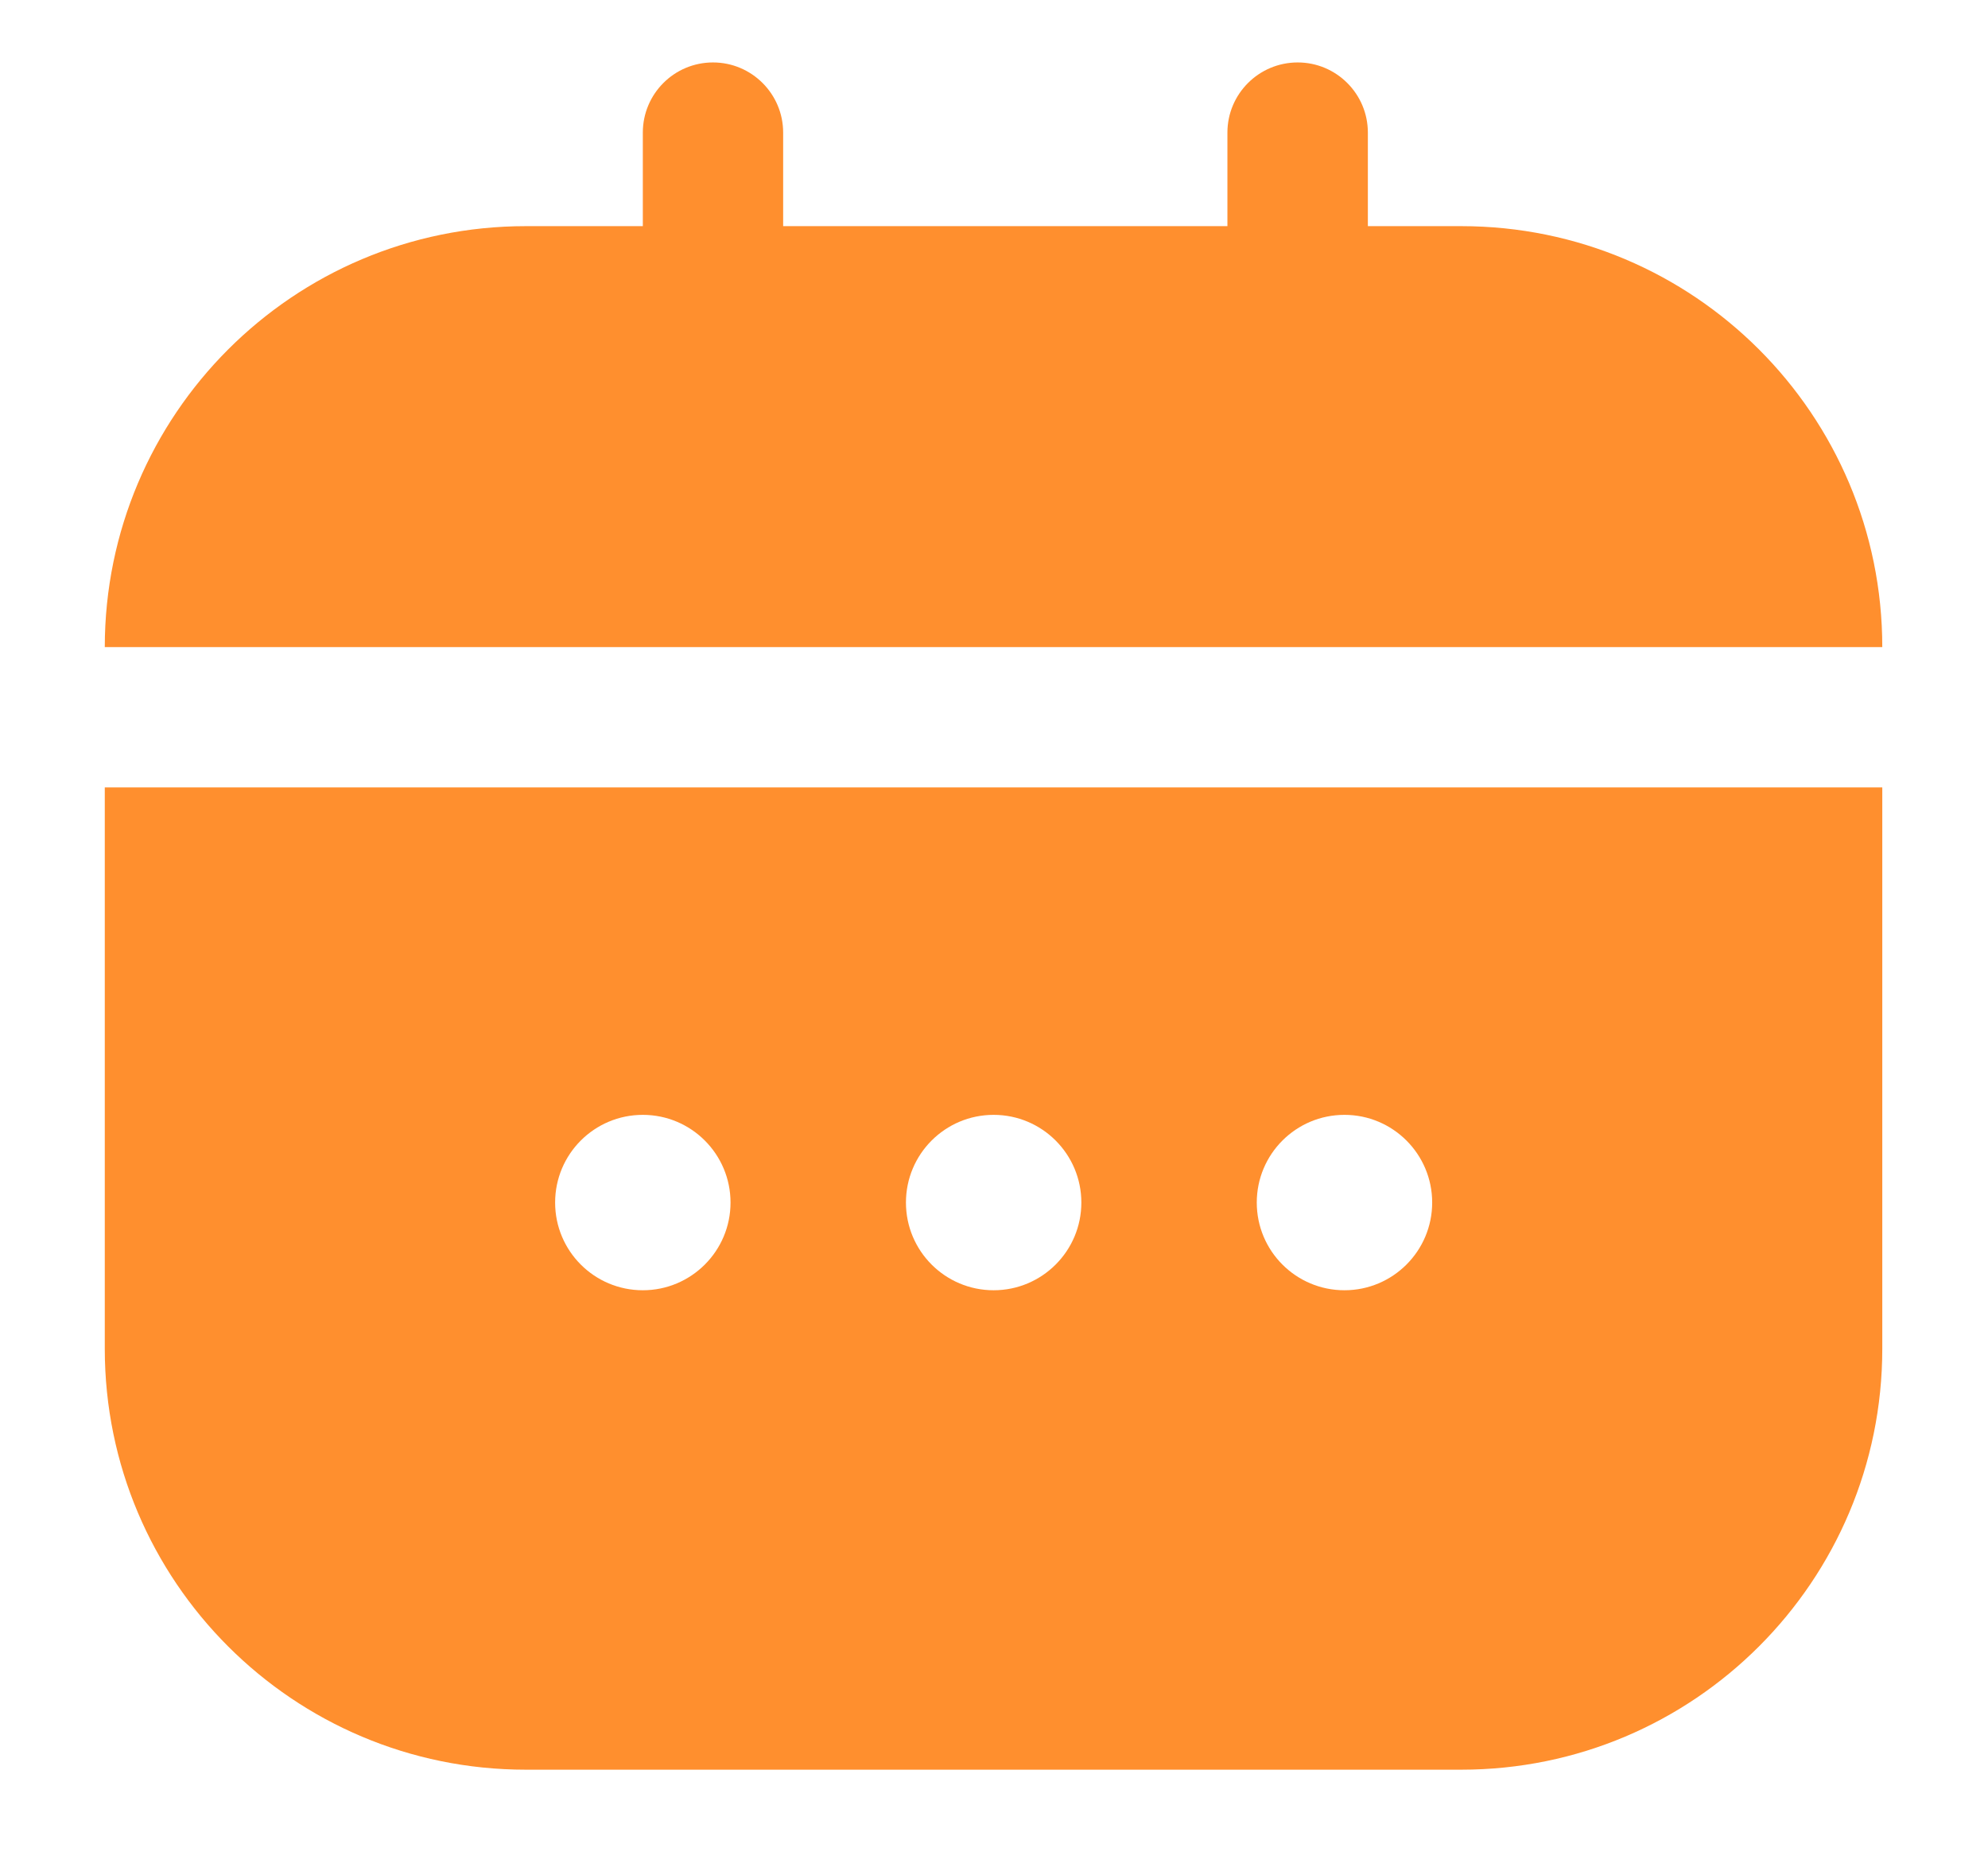 <svg width="17" height="16" viewBox="0 0 17 16" fill="none" xmlns="http://www.w3.org/2000/svg">
<path fill-rule="evenodd" clip-rule="evenodd" d="M6.097 0.534C6.428 0.534 6.697 0.803 6.697 1.134V1.934H10.496V1.134C10.496 0.803 10.765 0.534 11.097 0.534C11.428 0.534 11.697 0.803 11.697 1.134V1.934H12.496C14.485 1.934 16.096 3.546 16.096 5.534H0.896C0.897 3.546 2.508 1.934 4.496 1.934H5.497V1.134C5.497 0.803 5.765 0.534 6.097 0.534ZM0.896 6.734H16.096V11.534C16.096 13.522 14.485 15.134 12.496 15.134H4.496C2.508 15.134 0.896 13.522 0.896 11.534V6.734ZM5.497 11.034C5.911 11.034 6.247 10.698 6.247 10.284C6.247 9.87 5.911 9.534 5.497 9.534C5.082 9.534 4.747 9.87 4.747 10.284C4.747 10.698 5.082 11.034 5.497 11.034ZM9.247 10.284C9.247 10.698 8.911 11.034 8.497 11.034C8.082 11.034 7.747 10.698 7.747 10.284C7.747 9.87 8.082 9.534 8.497 9.534C8.911 9.534 9.247 9.87 9.247 10.284ZM11.497 11.034C11.911 11.034 12.247 10.698 12.247 10.284C12.247 9.87 11.911 9.534 11.497 9.534C11.082 9.534 10.747 9.87 10.747 10.284C10.747 10.698 11.082 11.034 11.497 11.034Z" fill="#FF8F2E"/>
</svg>
